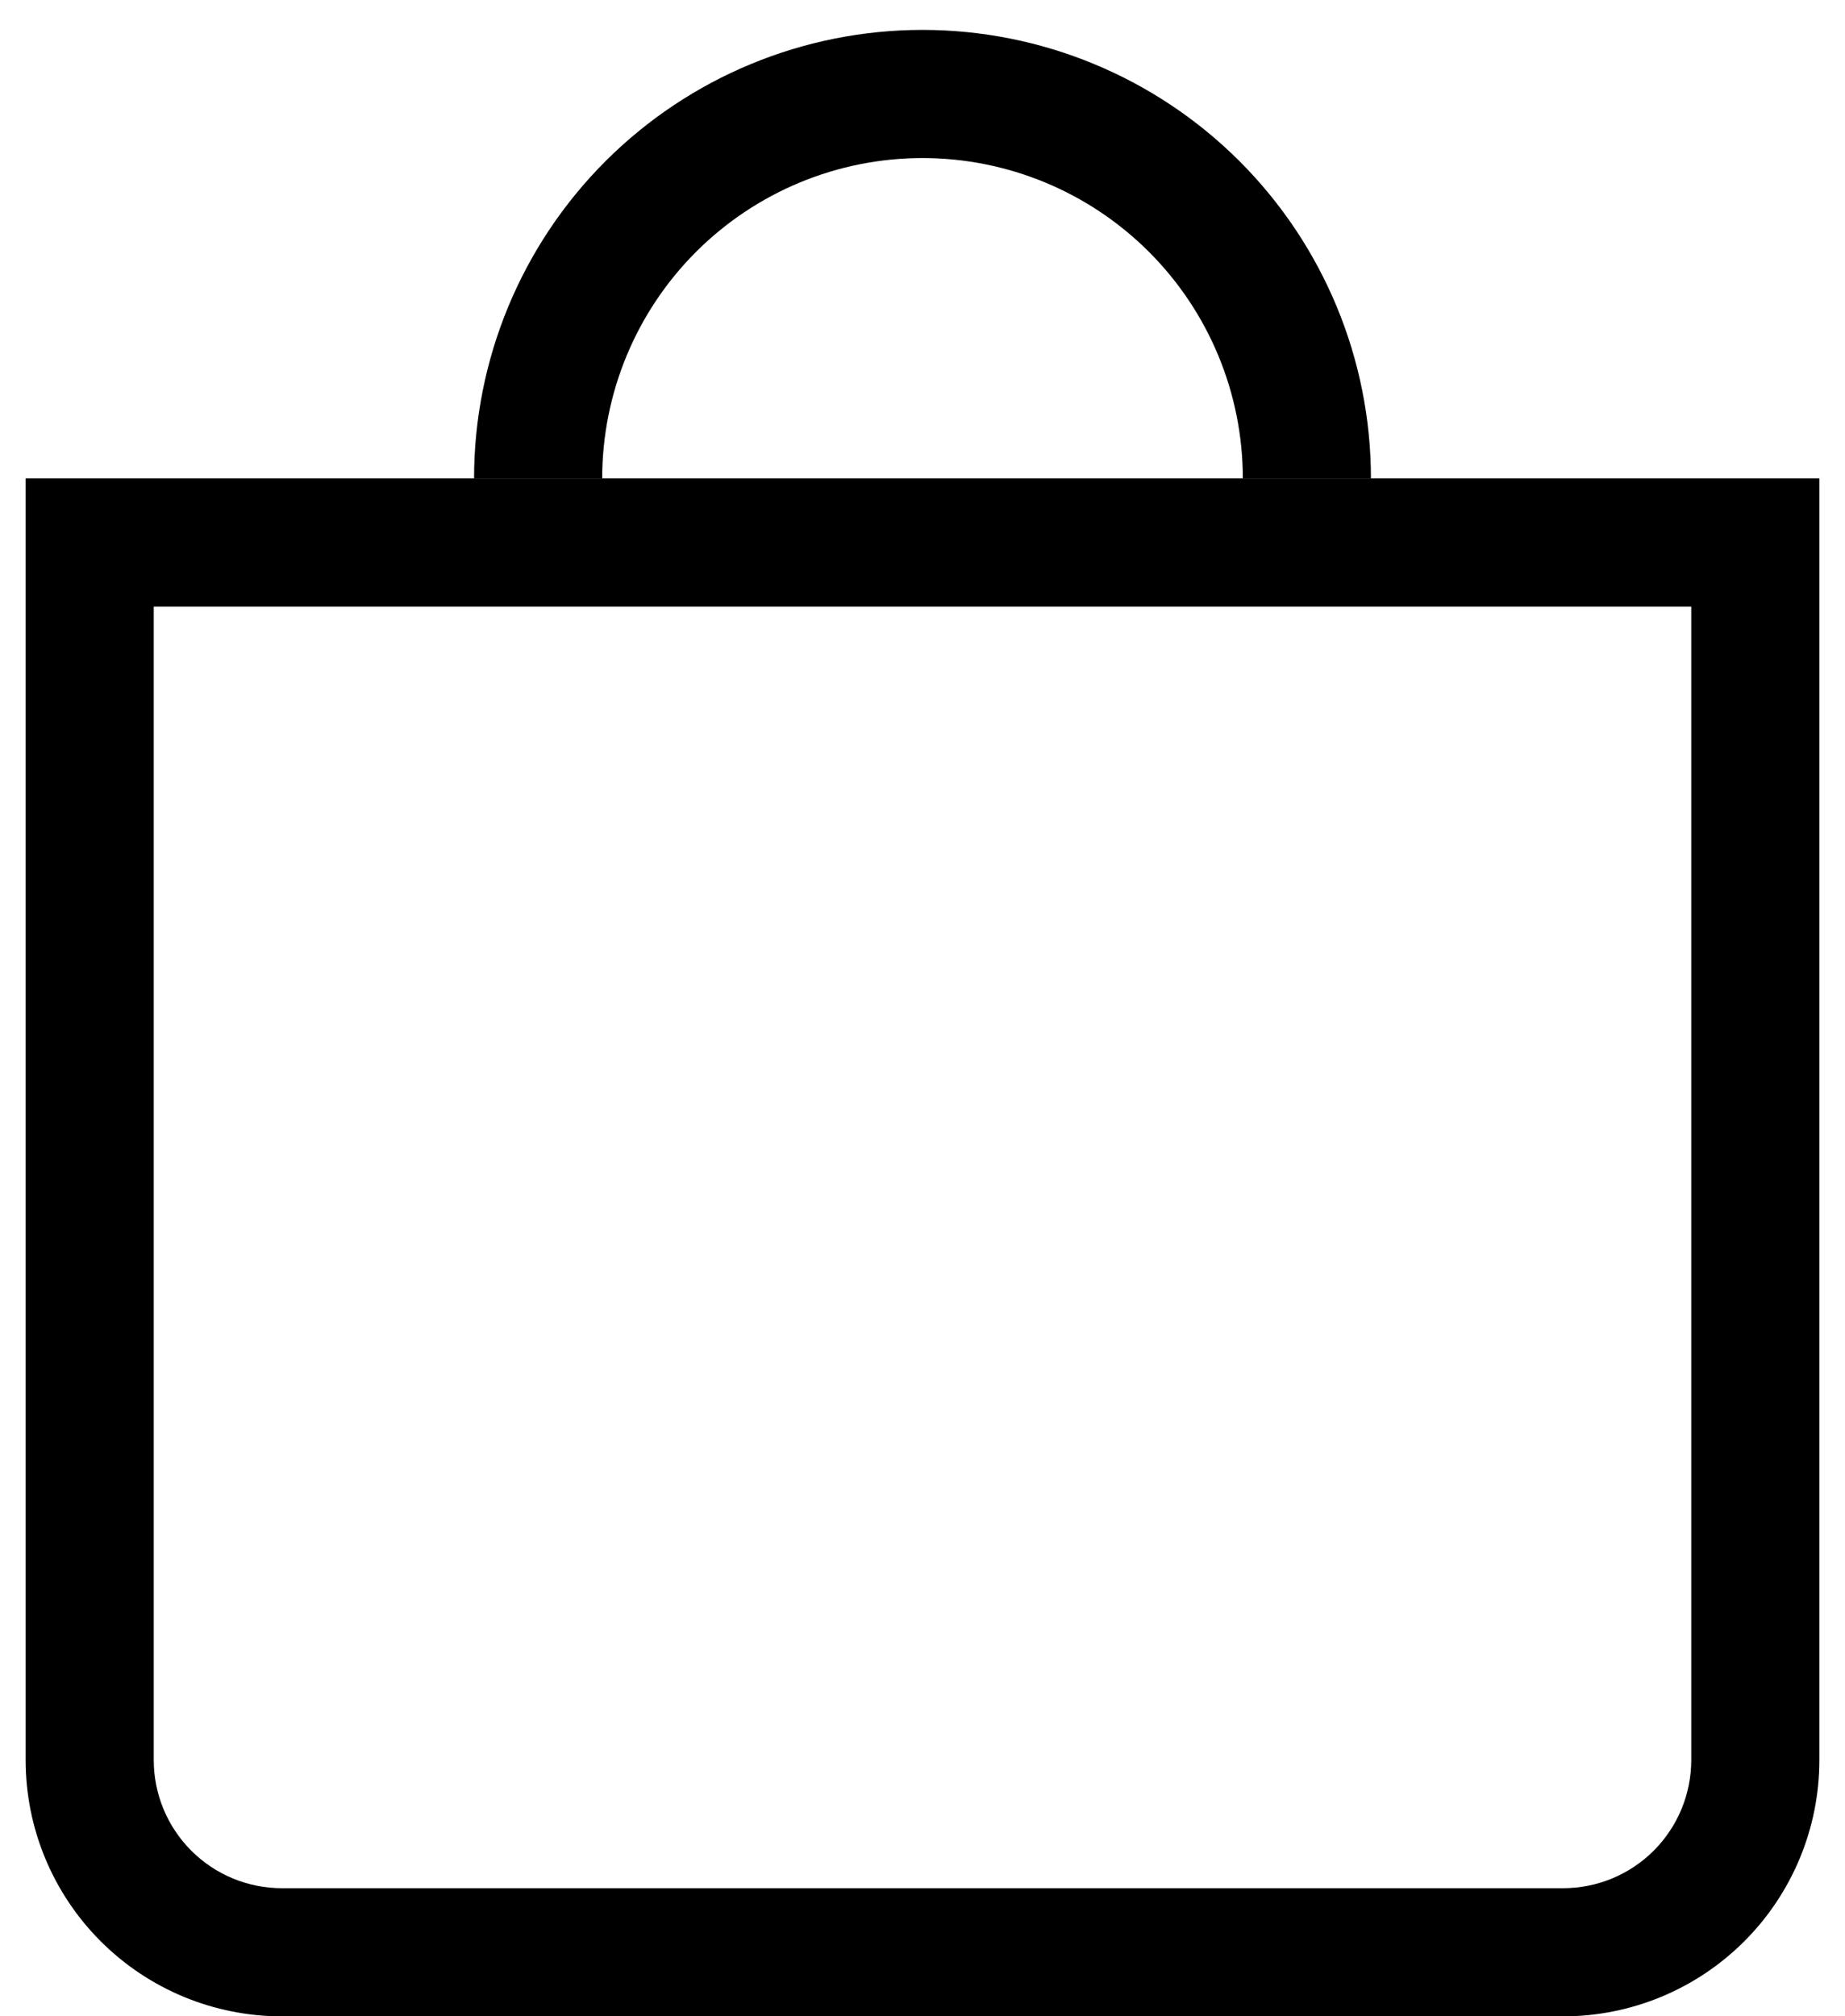 <svg width="54" height="59" viewBox="0 0 54 59" fill="none" xmlns="http://www.w3.org/2000/svg">
<path fill-rule="evenodd" clip-rule="evenodd" d="M49.5 17.75H4.5V51.5C4.5 52.495 4.895 53.448 5.598 54.152C6.302 54.855 7.255 55.25 8.25 55.25H45.75C46.745 55.25 47.698 54.855 48.402 54.152C49.105 53.448 49.5 52.495 49.5 51.5V17.75ZM0.75 14V51.5C0.75 53.489 1.54 55.397 2.947 56.803C4.353 58.21 6.261 59 8.25 59H45.75C47.739 59 49.647 58.21 51.053 56.803C52.46 55.397 53.25 53.489 53.25 51.5V14H0.75Z" fill="black"/>
<path d="M27 4.625C24.514 4.625 22.129 5.613 20.371 7.371C18.613 9.129 17.625 11.514 17.625 14H13.875C13.875 10.519 15.258 7.181 17.719 4.719C20.181 2.258 23.519 0.875 27 0.875C30.481 0.875 33.819 2.258 36.281 4.719C38.742 7.181 40.125 10.519 40.125 14H36.375C36.375 11.514 35.387 9.129 33.629 7.371C31.871 5.613 29.486 4.625 27 4.625V4.625Z" fill="black"/>
</svg>
